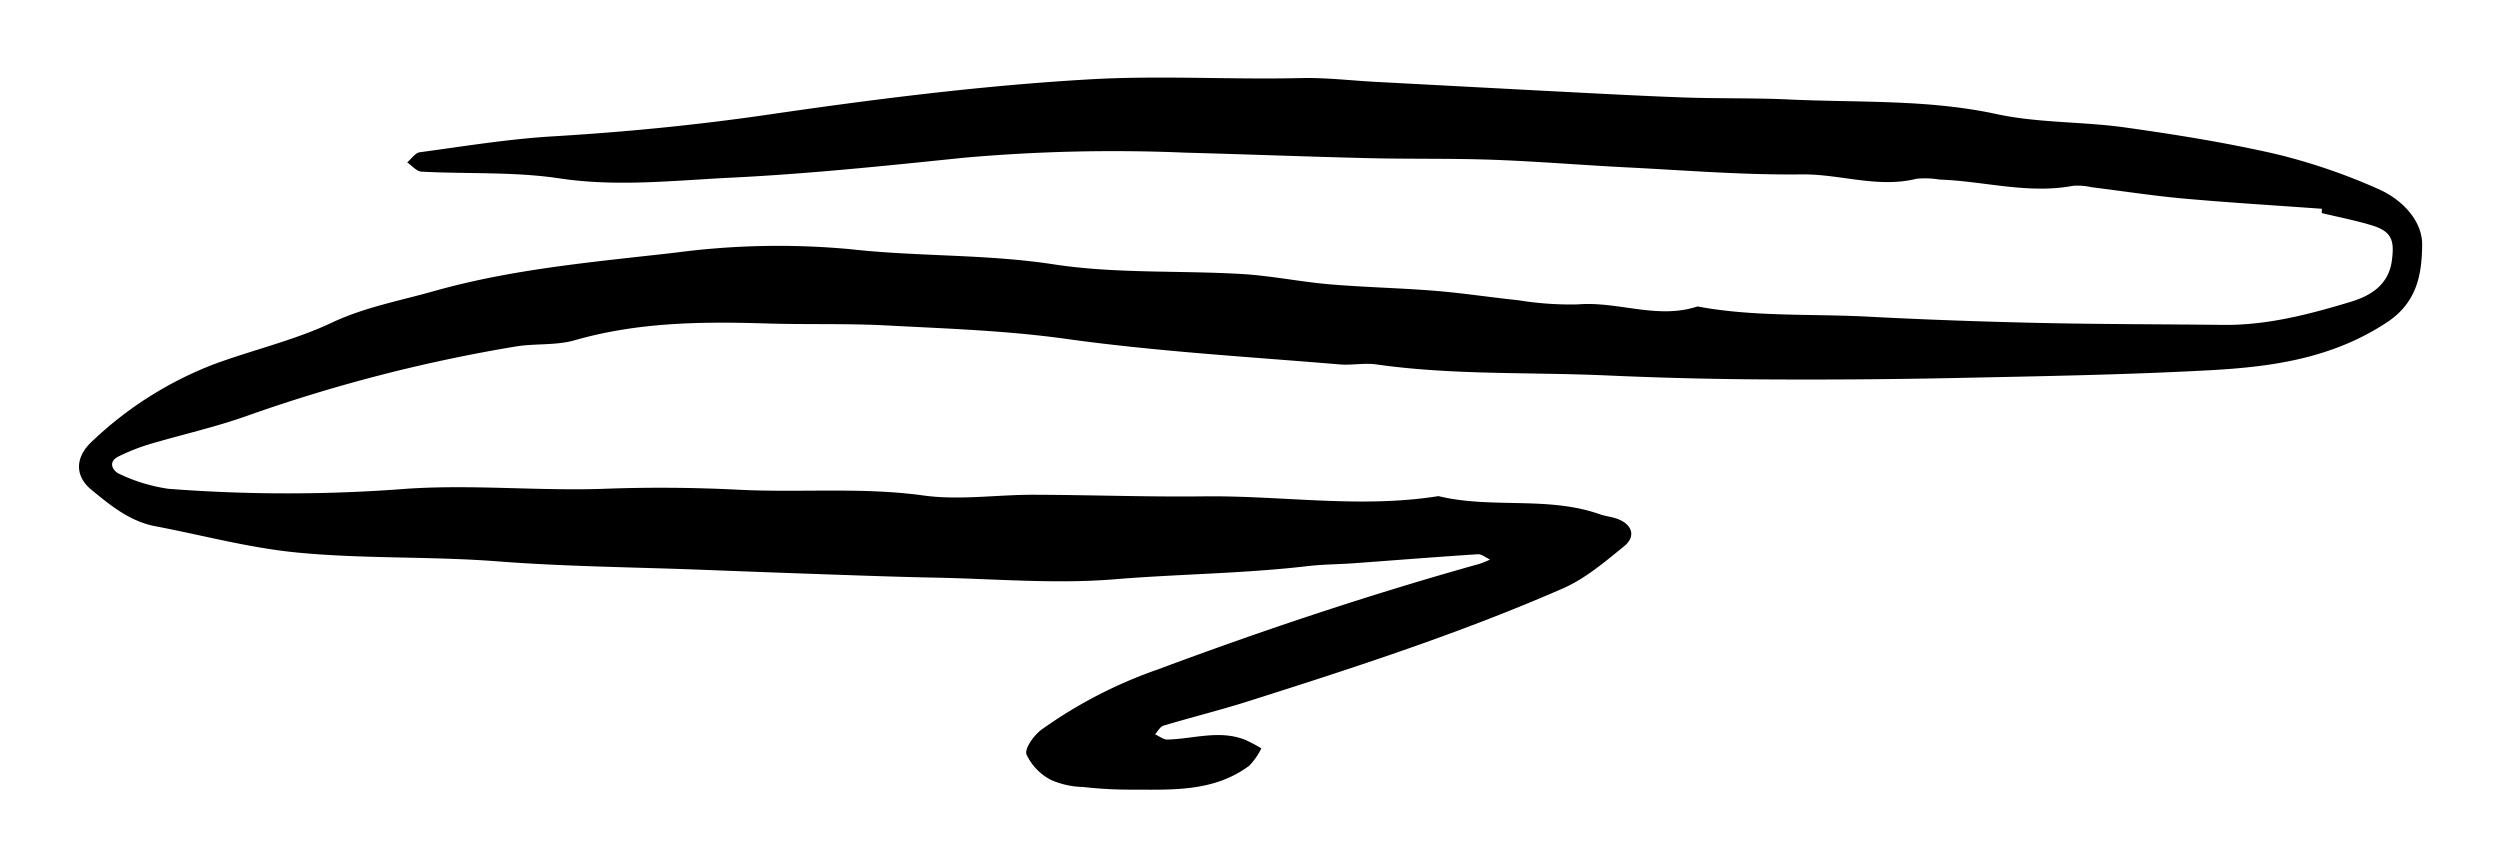 <svg xmlns="http://www.w3.org/2000/svg" width="350" height="120" viewBox="0 0 350 120">
  <path d="M325.07,29.229c-6.451-.467-12.909-.852-19.35-1.43-4.313-.388-8.6-1.057-12.9-1.587a8.757,8.757,0,0,0-2.585-.2c-6.307,1.189-12.459-.657-18.69-.873a12.223,12.223,0,0,0-3.22-.112c-5.431,1.351-10.71-.681-16.107-.612-8.156.1-16.324-.573-24.484-.983-6.233-.314-12.457-.836-18.692-1.063-5.792-.21-11.595-.088-17.39-.227-8.592-.207-17.18-.542-25.771-.773a237.751,237.751,0,0,0-30.926.713c-10.9,1.126-21.817,2.266-32.756,2.8-7.927.39-15.849,1.3-23.88.09-6.339-.955-12.872-.6-19.313-.942-.689-.036-1.336-.844-2-1.294.584-.491,1.121-1.332,1.759-1.419,6.2-.838,12.39-1.856,18.621-2.227,10.1-.6,20.145-1.581,30.166-3.043,14.924-2.177,29.87-4.067,44.971-4.938,9.907-.571,19.757.057,29.63-.179,3.431-.082,6.873.339,10.31.523q11.925.637,23.852,1.265c6.447.33,12.893.69,19.344.923,4.946.178,9.9.054,14.847.287,9.676.455,19.379-.041,29,2.04,5.858,1.267,12.024,1.037,18,1.874,7.114,1,14.233,2.136,21.227,3.748a83.548,83.548,0,0,1,14.147,4.834c3.309,1.424,6.27,4.407,6.223,7.887-.052,3.87-.6,7.945-4.888,10.788-7.661,5.078-16.146,6.261-24.819,6.732-11.806.643-23.638.837-35.462,1.085q-13.536.283-27.079.2-10.968-.063-21.932-.556c-10.748-.479-21.541-.022-32.245-1.543-1.678-.239-3.436.146-5.138,0-12.79-1.072-25.6-1.806-38.342-3.582-8.3-1.158-16.74-1.433-25.129-1.876-5.571-.293-11.165-.1-16.744-.274-9.051-.283-18.028-.189-26.858,2.349-2.639.758-5.572.423-8.32.884a220.891,220.891,0,0,0-37.557,9.7c-4.494,1.6-9.185,2.637-13.764,4a28.123,28.123,0,0,0-4.212,1.677c-1.677.813-.7,2.121.1,2.454a23.841,23.841,0,0,0,6.853,2.082,216.544,216.544,0,0,0,33.528-.017c9.257-.6,18.471.35,27.71.01,6.217-.228,12.463-.171,18.677.142,8.588.432,17.184-.388,25.792.8,5.044.7,10.284-.114,15.435-.1,7.94.021,15.881.319,23.819.224,10.953-.132,21.908,1.716,32.857-.035,7.419,1.808,15.249-.042,22.585,2.538.827.291,1.735.361,2.548.679,2.021.789,2.526,2.449.861,3.8-2.694,2.186-5.448,4.541-8.578,5.909-14.311,6.255-29.161,11.073-44.035,15.792-3.924,1.245-7.93,2.232-11.875,3.419-.474.142-.8.793-1.189,1.209.579.257,1.162.748,1.734.735,3.643-.087,7.289-1.4,10.918.05a22.912,22.912,0,0,1,2.237,1.184,9.528,9.528,0,0,1-1.7,2.435c-5.067,3.762-11.025,3.335-16.859,3.344a58.955,58.955,0,0,1-6.425-.372,11.71,11.71,0,0,1-4.473-.992,7.69,7.69,0,0,1-3.426-3.56c-.293-.835,1.042-2.688,2.1-3.475a64.312,64.312,0,0,1,16.233-8.409c14.832-5.532,29.834-10.539,45.081-14.8a13.747,13.747,0,0,0,1.48-.6c-.572-.262-1.159-.781-1.711-.746-5.8.372-11.6.841-17.4,1.262-2.142.156-4.3.147-6.43.4-8.967,1.051-18,1.1-27,1.841-8.318.687-16.756-.067-25.14-.229-4.521-.087-9.04-.245-13.559-.4q-9.667-.333-19.335-.71c-9.45-.358-18.922-.439-28.344-1.168-9.322-.722-18.661-.33-28.006-1.228-6.832-.656-13.291-2.431-19.92-3.688-3.573-.677-6.294-2.914-8.954-5.1-2.37-1.944-2.3-4.574.072-6.769a51.492,51.492,0,0,1,17.04-10.8c5.474-2.028,11.259-3.344,16.508-5.819,4.63-2.184,9.494-3.062,14.292-4.42,11.1-3.141,22.521-4.1,33.919-5.406a109.415,109.415,0,0,1,24.423-.474c9.466,1.059,18.98.666,28.443,2.119,8.656,1.329,17.582.84,26.376,1.357,4.1.241,8.155,1.09,12.25,1.439,4.918.42,9.864.514,14.784.913,3.881.314,7.737.914,11.612,1.313a45.594,45.594,0,0,0,8.36.588c5.618-.473,11.154,2.148,16.763.287,7.9,1.48,15.921,1.012,23.885,1.429s15.929.7,23.9.876c8.607.191,17.218.18,25.828.276,6.155.068,12.055-1.481,17.844-3.231,2.583-.781,5.26-2.23,5.748-5.7.409-2.907-.012-4.147-2.752-4.99-2.31-.71-4.7-1.164-7.053-1.732C325.043,29.639,325.056,29.434,325.07,29.229Z"/>
</svg>
